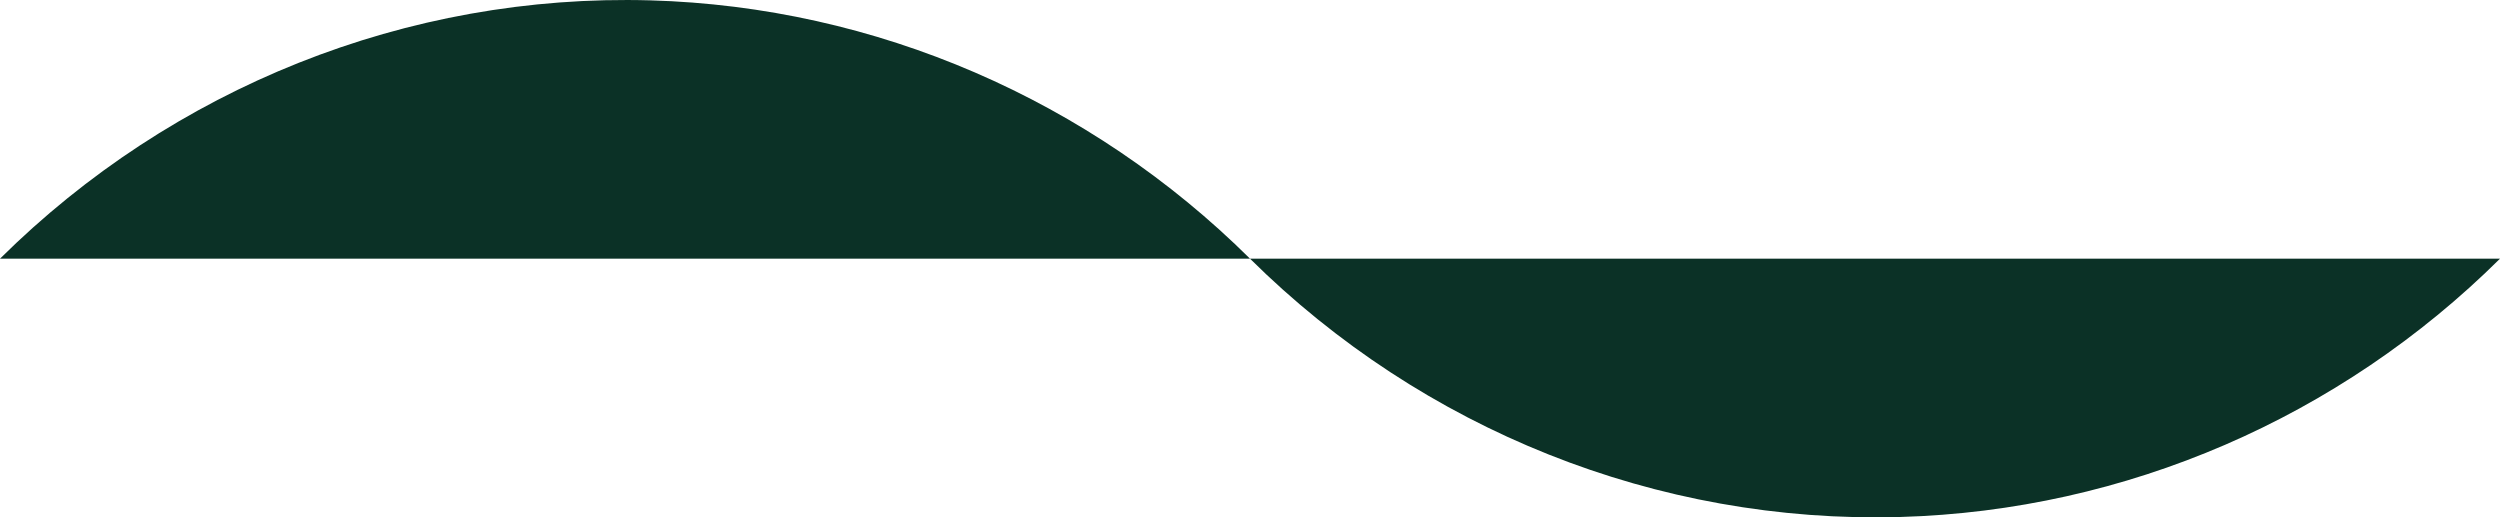 <?xml version="1.0" encoding="UTF-8"?>
<svg id="Group_1" data-name="Group 1" xmlns="http://www.w3.org/2000/svg" viewBox="0 0 1384 286.39">
  <defs>
    <style>
      .cls-1 {
        fill: #0b3126;
        fill-rule: evenodd;
      }
    </style>
  </defs>
  <g id="Shape_1" data-name="Shape 1">
    <path class="cls-1" d="M692,143.2c95.49,94.58,225.38,146.83,360,143,124.94-3.56,243.43-55.13,332-143H692Z"/>
  </g>
  <g id="Shape_1_copy" data-name="Shape 1 copy">
    <path class="cls-1" d="M360,.2C225.38-3.63,95.49,48.61,0,143.2H692C603.43,55.33,484.94,3.75,360,.2Z"/>
  </g>
</svg>